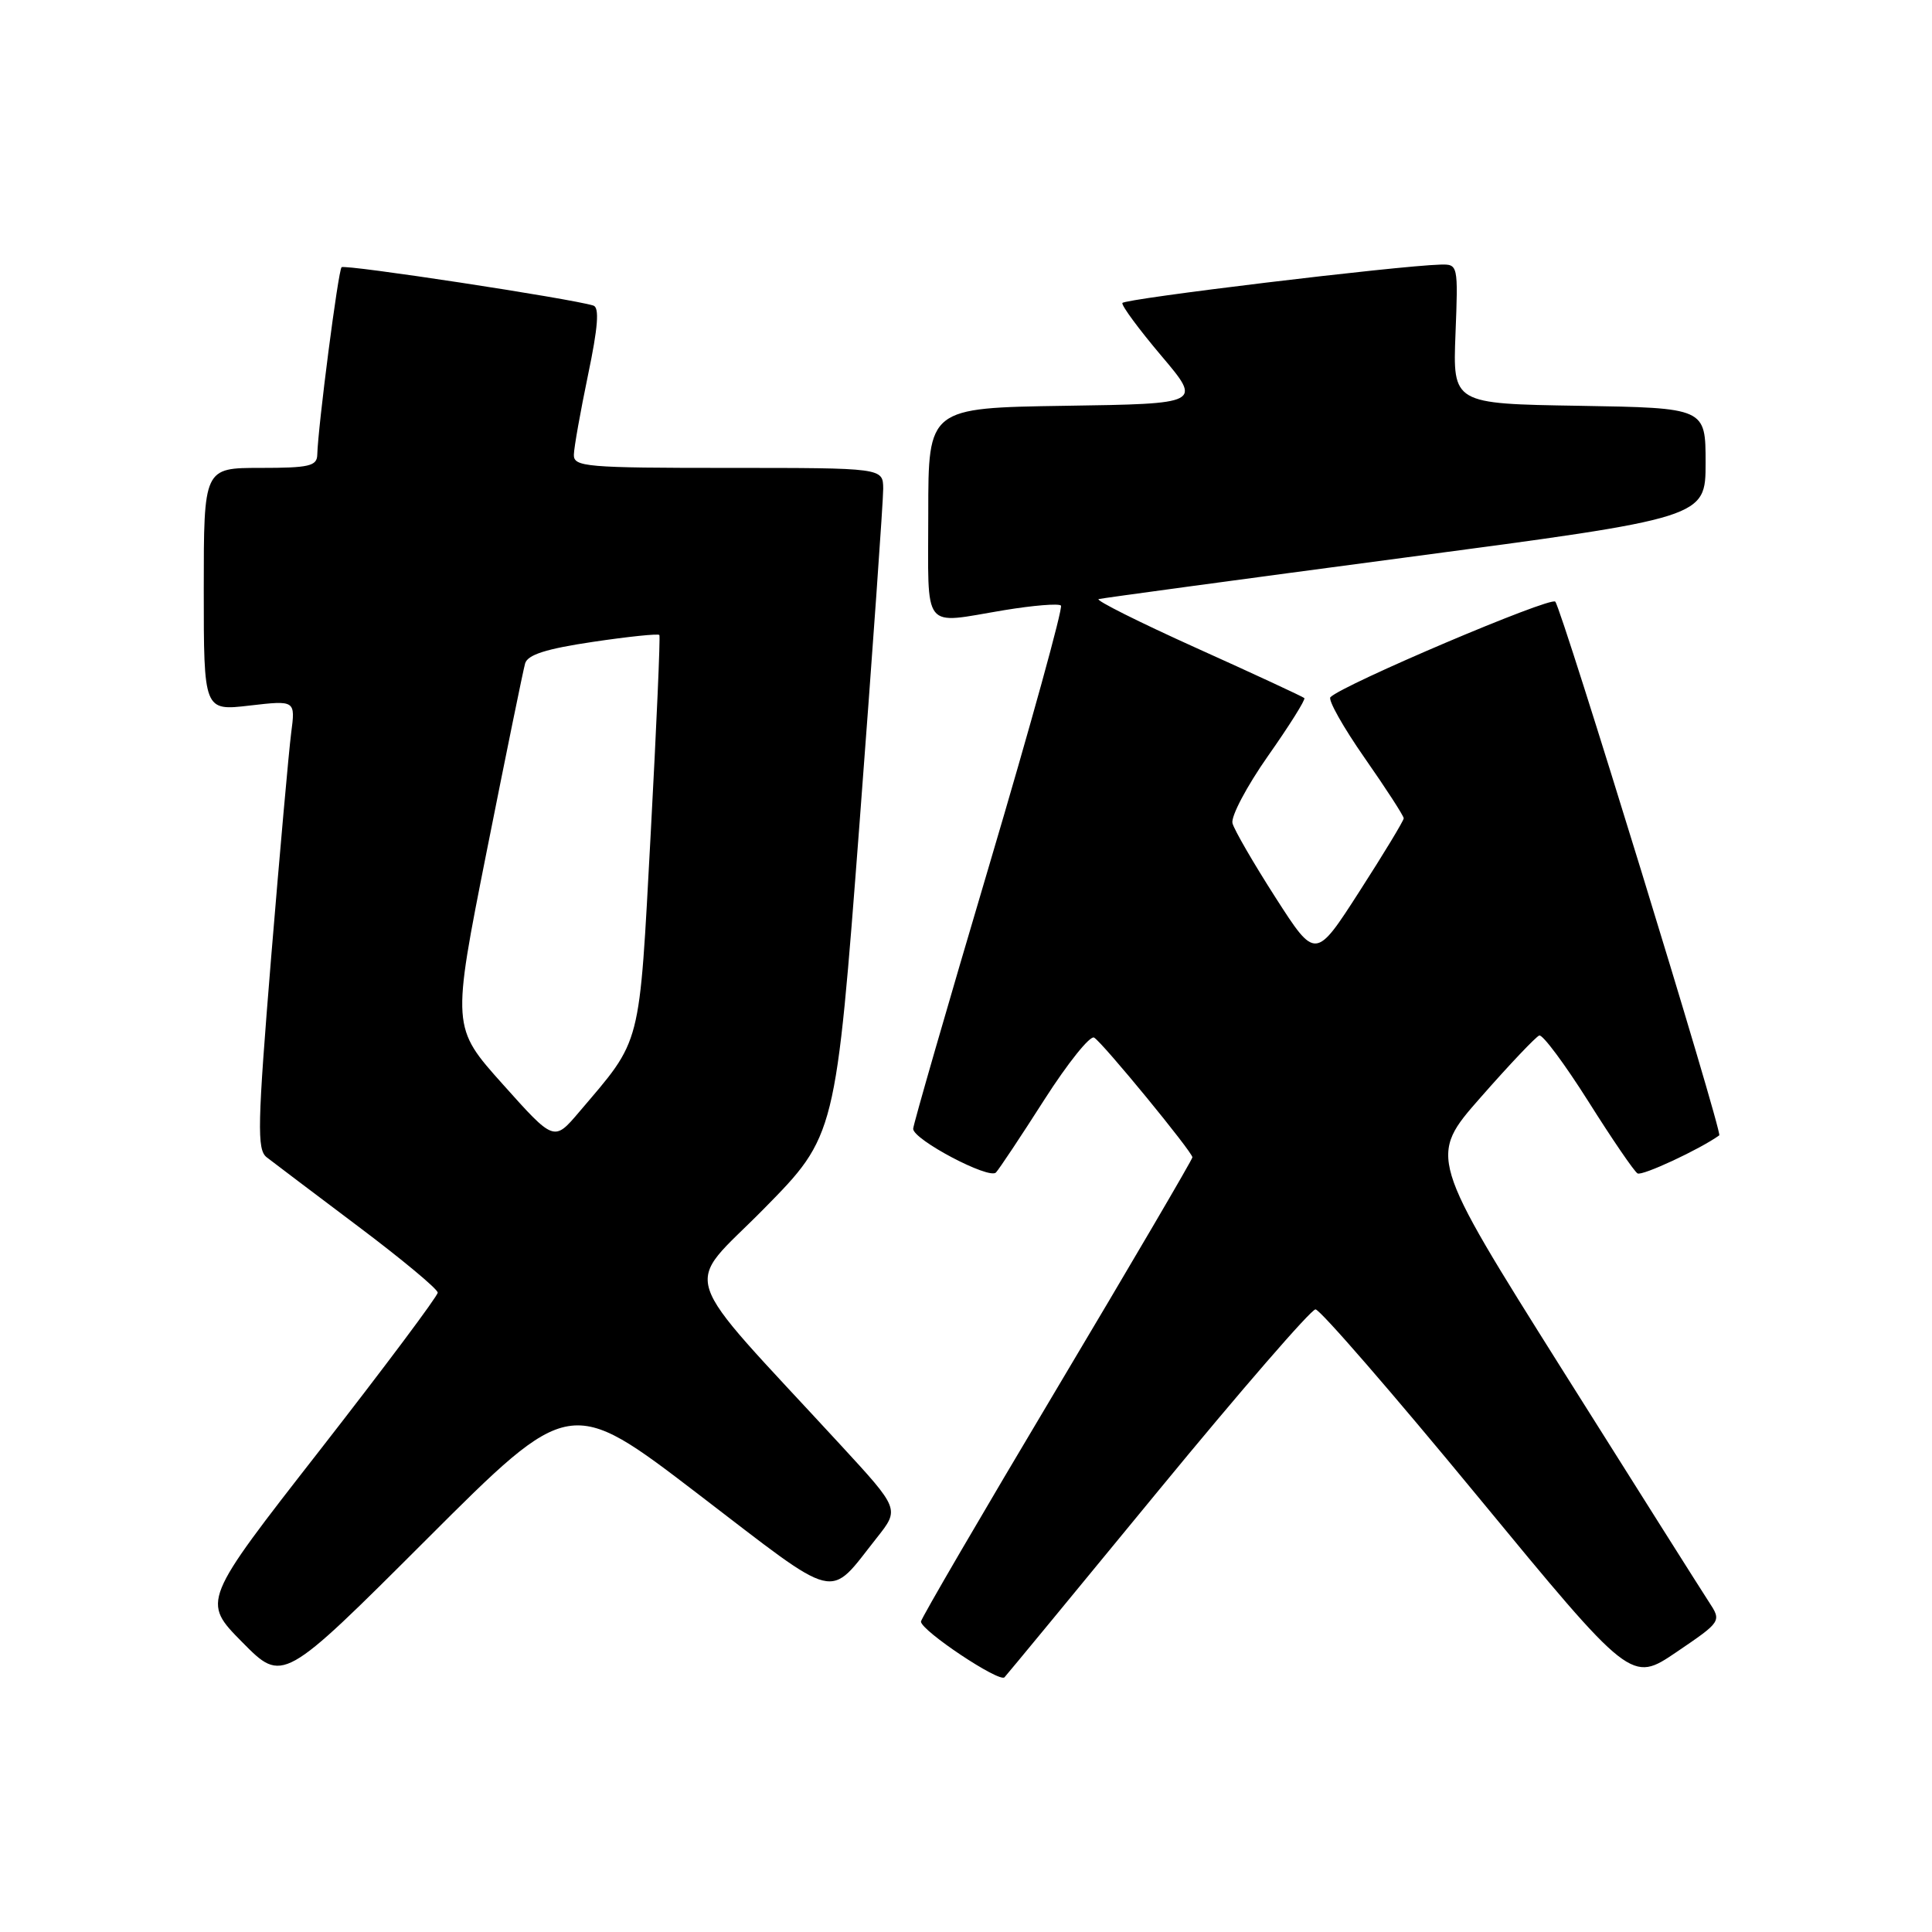 <?xml version="1.0" encoding="UTF-8" standalone="no"?>
<!DOCTYPE svg PUBLIC "-//W3C//DTD SVG 1.1//EN" "http://www.w3.org/Graphics/SVG/1.1/DTD/svg11.dtd" >
<svg xmlns="http://www.w3.org/2000/svg" xmlns:xlink="http://www.w3.org/1999/xlink" version="1.1" viewBox="0 0 256 256">
 <g >
 <path fill="currentColor"
d=" M 92.48 197.95 C 111.50 212.51 109.61 212.05 116.21 203.73 C 119.20 199.95 119.20 199.95 111.35 191.43 C 89.35 167.55 90.49 171.06 101.20 160.19 C 110.74 150.50 110.74 150.50 113.90 109.00 C 115.63 86.17 117.04 66.26 117.03 64.75 C 117.00 62.00 117.00 62.00 96.50 62.00 C 77.63 62.00 76.00 61.86 76.04 60.25 C 76.06 59.29 76.91 54.53 77.92 49.67 C 79.24 43.36 79.44 40.75 78.63 40.49 C 75.67 39.56 45.68 34.99 45.26 35.41 C 44.81 35.86 42.14 56.49 42.04 60.25 C 42.01 61.76 40.96 62.00 34.50 62.00 C 27.00 62.00 27.00 62.00 27.00 78.10 C 27.00 94.20 27.00 94.20 33.08 93.49 C 39.15 92.79 39.15 92.79 38.58 97.14 C 38.27 99.54 37.08 112.90 35.93 126.84 C 34.11 149.11 34.04 152.32 35.33 153.34 C 36.15 153.98 41.58 158.08 47.40 162.46 C 53.23 166.84 58.00 170.81 58.00 171.28 C 58.00 171.74 50.97 181.14 42.38 192.16 C 26.75 212.19 26.75 212.19 32.11 217.61 C 37.46 223.02 37.46 223.02 56.50 204.00 C 75.53 184.98 75.53 184.98 92.48 197.95 Z  M 153.51 197.50 C 164.36 184.30 173.72 173.50 174.31 173.50 C 174.91 173.50 184.56 184.63 195.77 198.24 C 216.15 222.97 216.15 222.97 222.14 218.91 C 228.13 214.84 228.13 214.84 226.42 212.23 C 225.48 210.80 216.74 196.95 206.99 181.46 C 189.27 153.28 189.27 153.28 196.21 145.39 C 200.02 141.05 203.51 137.37 203.96 137.21 C 204.40 137.04 207.33 140.98 210.47 145.95 C 213.60 150.92 216.53 155.21 216.98 155.48 C 217.58 155.86 225.26 152.28 227.81 150.44 C 228.28 150.10 206.93 80.61 206.08 79.72 C 205.43 79.03 177.96 90.70 176.29 92.38 C 175.94 92.73 177.98 96.36 180.82 100.43 C 183.67 104.51 186.00 108.11 186.00 108.43 C 186.00 108.74 183.37 113.09 180.15 118.09 C 174.31 127.18 174.31 127.18 169.02 118.94 C 166.11 114.40 163.54 109.97 163.31 109.08 C 163.08 108.20 165.20 104.18 168.03 100.15 C 170.86 96.13 173.02 92.68 172.83 92.50 C 172.65 92.32 166.24 89.34 158.58 85.89 C 150.93 82.44 145.08 79.51 145.58 79.38 C 146.09 79.25 164.39 76.77 186.25 73.87 C 226.00 68.60 226.00 68.60 226.00 61.32 C 226.00 54.05 226.00 54.05 209.25 53.77 C 192.50 53.50 192.50 53.50 192.86 44.25 C 193.22 35.08 193.20 35.00 190.86 35.06 C 185.12 35.22 148.93 39.59 148.72 40.15 C 148.60 40.50 150.92 43.64 153.88 47.14 C 159.26 53.50 159.26 53.50 141.13 53.77 C 123.00 54.05 123.00 54.05 123.00 68.02 C 123.00 83.91 122.03 82.68 133.07 80.85 C 136.90 80.22 140.28 79.94 140.58 80.24 C 140.87 80.54 136.59 96.05 131.06 114.71 C 125.53 133.36 121.00 149.05 121.00 149.57 C 121.00 151.01 131.08 156.33 131.97 155.36 C 132.41 154.89 135.30 150.54 138.39 145.70 C 141.49 140.86 144.45 137.16 144.98 137.49 C 146.16 138.21 158.00 152.65 158.00 153.35 C 158.00 153.63 149.90 167.45 140.00 184.06 C 130.10 200.66 122.01 214.53 122.03 214.87 C 122.09 216.10 132.42 222.98 133.10 222.25 C 133.48 221.84 142.67 210.70 153.51 197.50 Z  M 66.64 143.69 C 59.86 136.12 59.86 136.12 64.49 112.81 C 67.04 99.99 69.33 88.78 69.58 87.91 C 69.91 86.75 72.38 85.97 78.57 85.05 C 83.27 84.35 87.23 83.94 87.37 84.14 C 87.51 84.34 86.99 96.20 86.22 110.50 C 84.66 139.23 85.11 137.49 76.71 147.38 C 73.41 151.26 73.41 151.26 66.64 143.69 Z "/>
</g>
</svg>